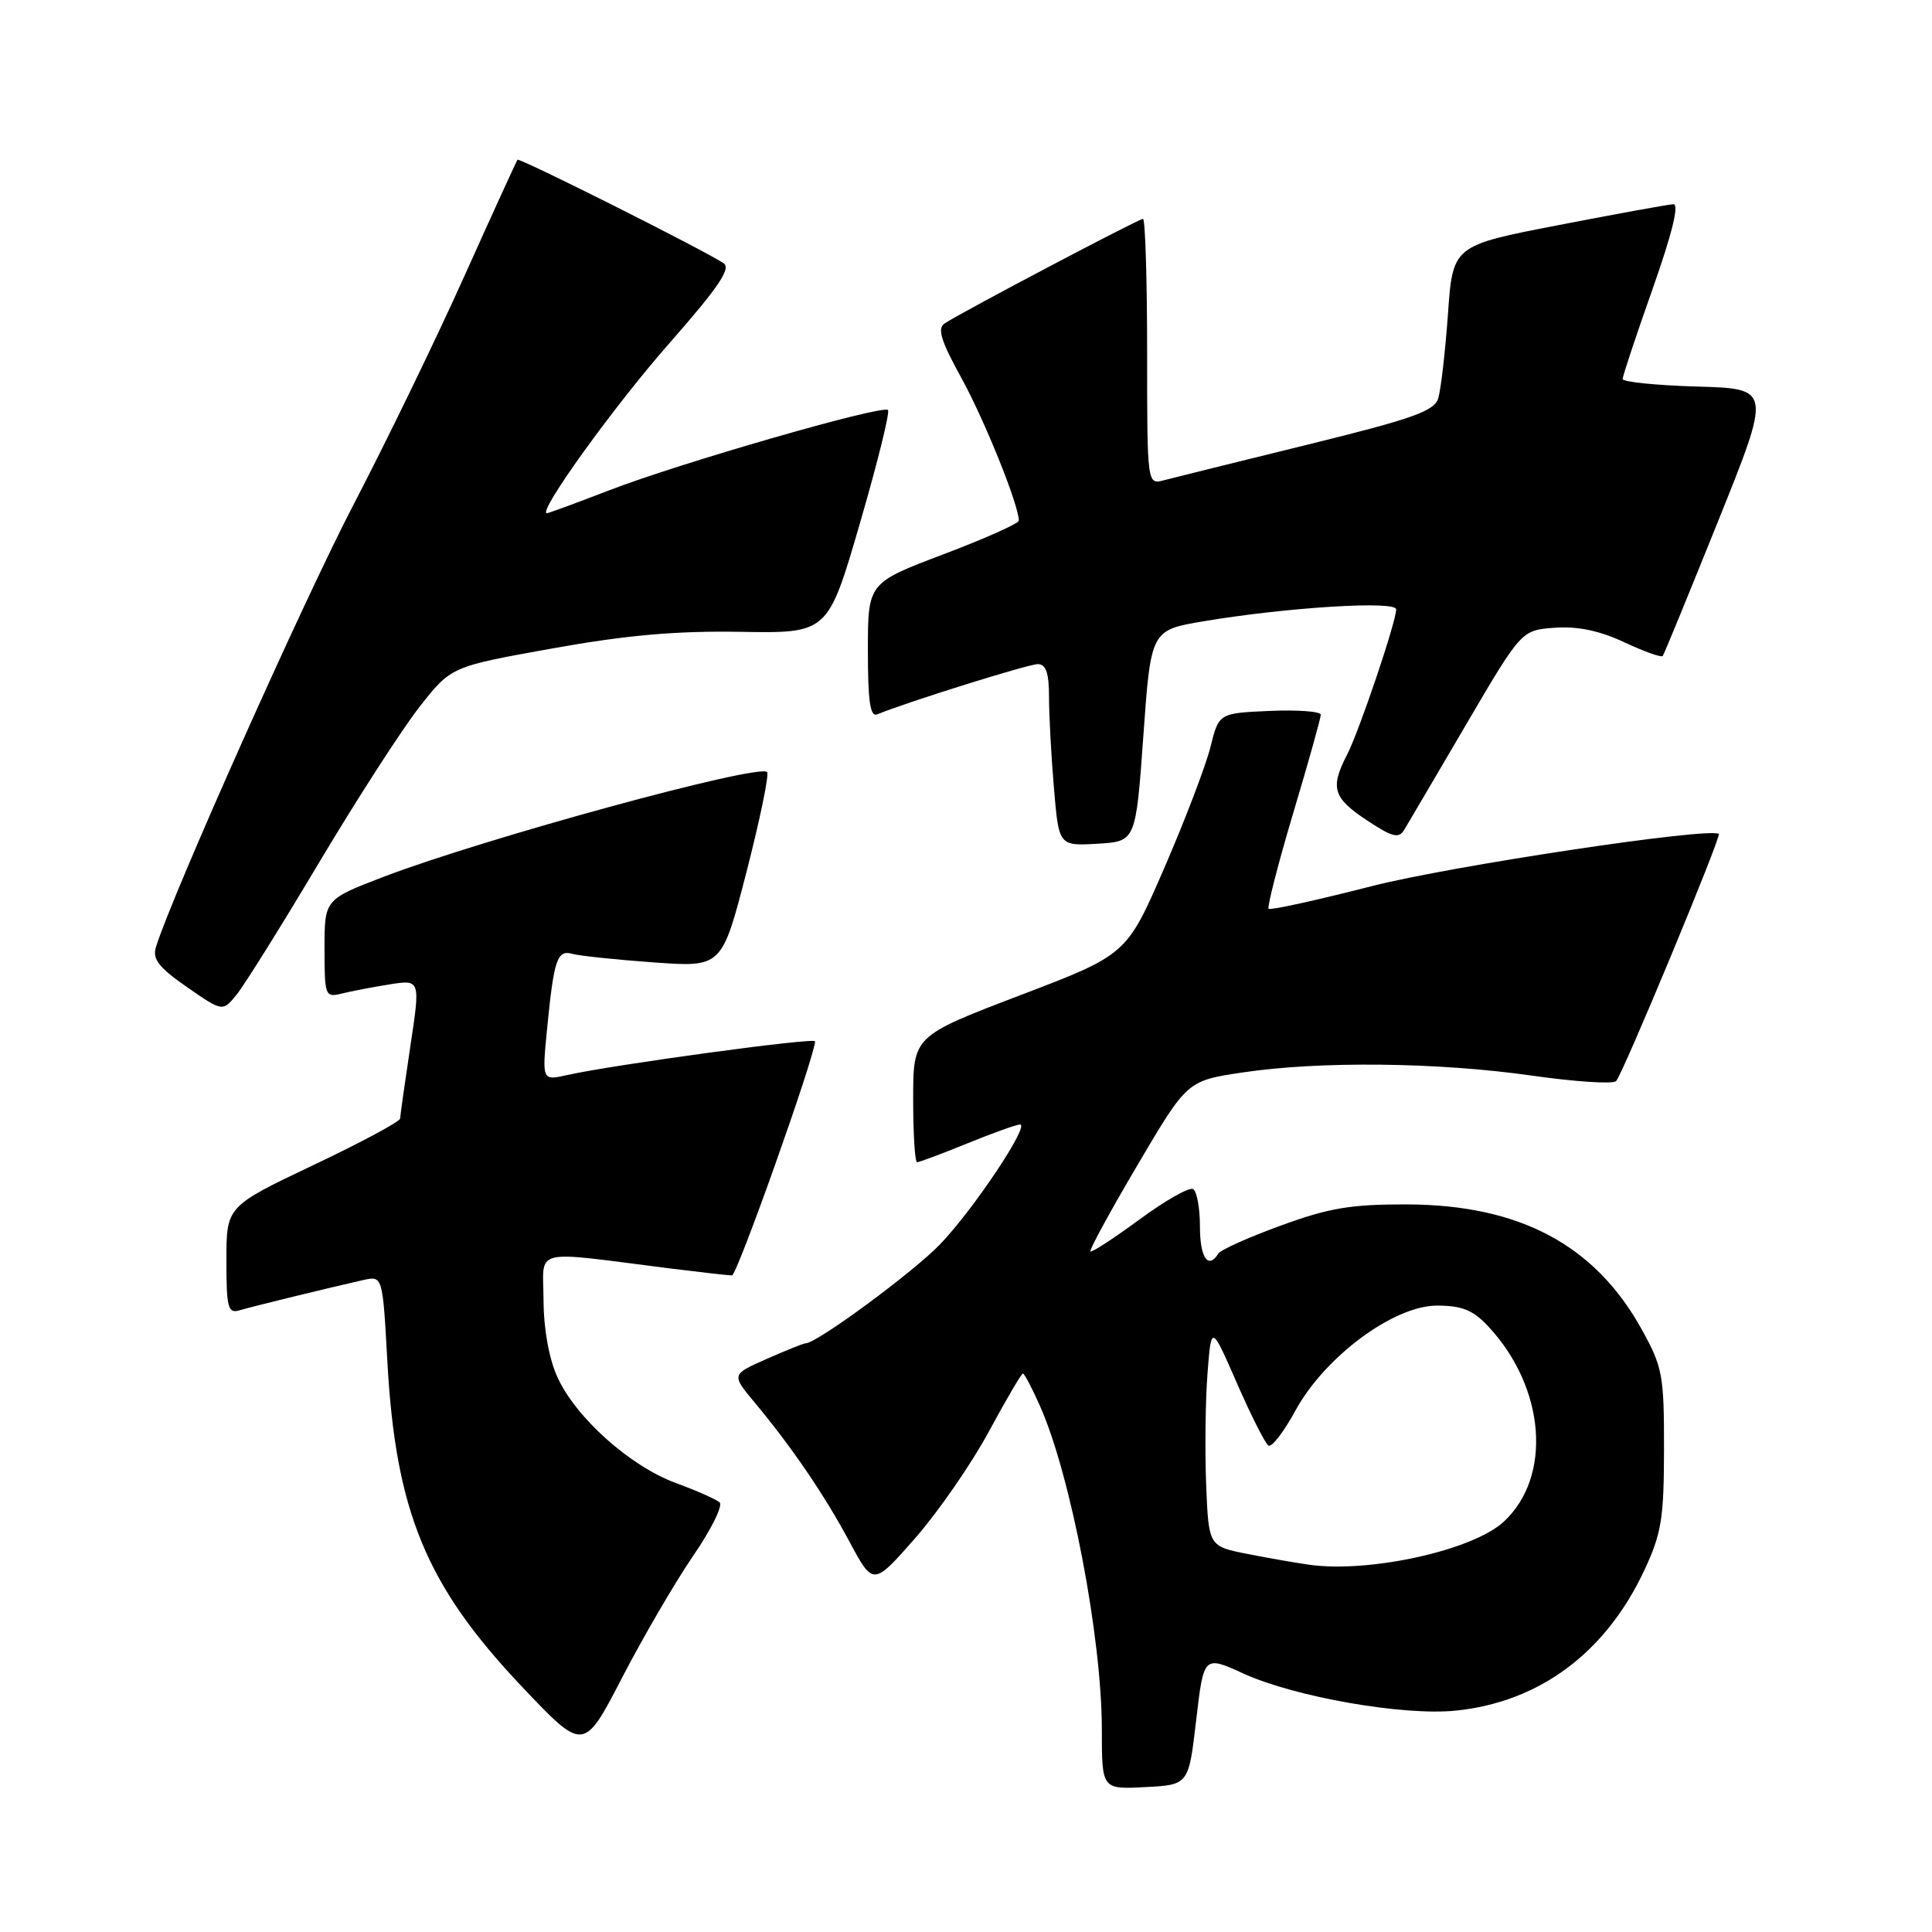 <?xml version="1.0" encoding="UTF-8" standalone="no"?>
<!DOCTYPE svg PUBLIC "-//W3C//DTD SVG 1.1//EN" "http://www.w3.org/Graphics/SVG/1.1/DTD/svg11.dtd" >
<svg xmlns="http://www.w3.org/2000/svg" xmlns:xlink="http://www.w3.org/1999/xlink" version="1.1" viewBox="0 0 256 256">
 <g >
 <path fill="currentColor"
d=" M 158.50 227.93 C 159.50 219.35 159.50 219.35 164.82 221.78 C 171.63 224.87 185.94 227.37 192.87 226.67 C 203.99 225.54 212.77 219.00 217.89 208.05 C 220.16 203.19 220.48 201.20 220.49 192.00 C 220.50 182.22 220.30 181.13 217.53 176.14 C 211.34 164.96 201.37 159.65 186.48 159.59 C 179.03 159.57 176.12 160.05 169.73 162.39 C 165.47 163.94 161.74 165.61 161.44 166.10 C 160.10 168.26 159.00 166.66 159.00 162.56 C 159.00 160.12 158.60 157.87 158.10 157.56 C 157.61 157.26 154.42 159.06 151.01 161.57 C 147.60 164.08 144.66 165.99 144.49 165.82 C 144.31 165.64 147.12 160.48 150.74 154.35 C 157.31 143.20 157.31 143.20 164.69 142.10 C 174.89 140.58 190.51 140.75 202.95 142.52 C 208.69 143.34 213.73 143.67 214.14 143.25 C 215.00 142.40 228.14 110.76 227.75 110.50 C 226.44 109.59 192.23 114.74 181.76 117.42 C 174.47 119.29 168.32 120.64 168.10 120.42 C 167.88 120.20 169.34 114.51 171.35 107.76 C 173.37 101.02 175.01 95.14 175.01 94.70 C 175.00 94.27 171.96 94.04 168.25 94.20 C 161.50 94.50 161.50 94.50 160.39 99.00 C 159.77 101.47 157.02 108.67 154.28 115.00 C 149.29 126.50 149.29 126.50 135.14 131.89 C 121.00 137.29 121.00 137.29 121.00 145.64 C 121.00 150.24 121.23 154.00 121.52 154.00 C 121.81 154.00 124.81 152.88 128.19 151.50 C 131.58 150.12 134.71 149.00 135.16 149.00 C 136.50 149.00 129.06 160.17 124.62 164.82 C 121.10 168.51 108.23 178.00 106.74 178.00 C 106.47 178.00 104.15 178.93 101.58 180.07 C 96.91 182.13 96.91 182.13 99.98 185.82 C 104.94 191.77 109.25 198.10 112.58 204.32 C 115.71 210.14 115.71 210.14 121.27 203.81 C 124.32 200.33 128.70 193.99 131.00 189.74 C 133.30 185.48 135.34 182.00 135.54 182.00 C 135.74 182.00 136.77 183.96 137.83 186.36 C 141.90 195.56 146.00 217.04 146.00 229.18 C 146.00 237.10 146.00 237.10 151.75 236.80 C 157.50 236.50 157.50 236.50 158.50 227.93 Z  M 91.85 206.15 C 94.25 202.66 95.82 199.47 95.35 199.07 C 94.88 198.66 92.28 197.51 89.56 196.51 C 83.50 194.28 76.32 187.87 73.87 182.50 C 72.74 180.02 72.04 176.13 72.02 172.27 C 72.00 165.25 70.12 165.72 88.82 168.08 C 92.85 168.58 96.52 169.00 96.99 169.00 C 97.67 169.00 108.00 139.88 108.00 137.98 C 108.00 137.44 81.19 141.09 75.16 142.45 C 71.82 143.20 71.82 143.20 72.49 136.35 C 73.39 127.13 73.83 125.82 75.83 126.39 C 76.75 126.65 81.58 127.16 86.58 127.52 C 95.65 128.18 95.65 128.18 98.92 115.52 C 100.71 108.55 101.94 102.60 101.64 102.30 C 100.50 101.17 64.20 111.08 50.89 116.16 C 43.00 119.18 43.00 119.18 43.00 125.70 C 43.00 131.96 43.09 132.19 45.25 131.66 C 46.49 131.35 49.35 130.80 51.60 130.44 C 55.71 129.79 55.71 129.79 54.37 138.65 C 53.64 143.52 53.03 147.82 53.02 148.21 C 53.01 148.61 47.83 151.39 41.50 154.39 C 30.00 159.86 30.00 159.86 30.00 167.00 C 30.00 173.32 30.20 174.08 31.75 173.62 C 33.54 173.09 43.45 170.67 48.10 169.62 C 50.70 169.04 50.70 169.04 51.32 180.27 C 52.41 200.29 56.44 210.05 69.13 223.46 C 77.34 232.13 77.34 232.13 82.42 222.32 C 85.22 216.92 89.46 209.64 91.85 206.15 Z  M 42.30 114.26 C 47.32 105.85 53.30 96.57 55.60 93.65 C 59.77 88.33 59.77 88.33 73.14 85.93 C 82.99 84.16 89.54 83.58 98.10 83.72 C 109.70 83.92 109.70 83.92 113.93 69.38 C 116.26 61.38 117.94 54.61 117.66 54.33 C 116.94 53.61 90.08 61.35 80.69 64.98 C 76.39 66.64 72.69 68.00 72.47 68.00 C 71.15 68.00 81.30 53.89 88.61 45.58 C 95.22 38.05 96.92 35.56 95.87 34.87 C 92.97 32.98 68.81 20.86 68.57 21.17 C 68.43 21.35 65.28 28.25 61.57 36.50 C 57.87 44.75 51.27 58.36 46.91 66.74 C 40.26 79.49 22.78 118.63 20.66 125.50 C 20.17 127.08 21.04 128.20 24.77 130.79 C 29.50 134.07 29.50 134.07 31.34 131.81 C 32.36 130.57 37.29 122.67 42.30 114.26 Z  M 151.50 97.50 C 152.50 83.50 152.50 83.50 159.50 82.32 C 170.49 80.47 185.00 79.57 185.00 80.74 C 185.00 82.38 180.09 96.93 178.48 100.03 C 176.23 104.39 176.64 105.73 181.10 108.68 C 184.51 110.94 185.34 111.15 186.07 109.95 C 186.55 109.15 190.24 102.88 194.27 96.00 C 201.60 83.50 201.60 83.50 206.02 83.18 C 209.04 82.96 211.95 83.57 215.22 85.10 C 217.84 86.33 220.14 87.15 220.32 86.92 C 220.50 86.69 223.81 78.62 227.68 69.00 C 234.72 51.50 234.72 51.50 224.86 51.22 C 219.44 51.06 215.00 50.61 215.01 50.22 C 215.01 49.82 216.80 44.44 218.99 38.25 C 221.57 30.93 222.53 27.02 221.73 27.06 C 221.05 27.09 214.20 28.34 206.50 29.83 C 192.50 32.54 192.50 32.54 191.86 41.64 C 191.50 46.65 190.92 51.66 190.57 52.79 C 190.03 54.49 187.16 55.50 173.21 58.93 C 164.02 61.19 155.49 63.30 154.25 63.63 C 152.00 64.23 152.00 64.23 152.00 46.62 C 152.00 36.93 151.75 29.00 151.45 29.00 C 150.89 29.00 127.58 41.28 125.19 42.84 C 124.16 43.51 124.65 45.11 127.43 50.16 C 130.50 55.76 135.00 66.94 135.00 68.99 C 135.00 69.36 130.50 71.37 125.00 73.45 C 115.00 77.24 115.00 77.24 115.00 86.20 C 115.00 92.98 115.30 95.04 116.25 94.65 C 120.15 93.04 136.25 88.00 137.51 88.00 C 138.60 88.00 139.00 89.17 139.00 92.35 C 139.00 94.74 139.29 100.16 139.65 104.40 C 140.30 112.09 140.30 112.09 145.40 111.80 C 150.50 111.50 150.50 111.50 151.50 97.50 Z  M 173.50 207.34 C 171.85 207.11 168.17 206.47 165.32 205.91 C 160.15 204.89 160.15 204.89 159.82 196.69 C 159.65 192.19 159.72 185.57 160.00 182.00 C 160.50 175.50 160.50 175.50 163.90 183.28 C 165.77 187.56 167.65 191.28 168.08 191.55 C 168.51 191.81 170.10 189.75 171.62 186.96 C 175.52 179.79 184.66 173.00 190.41 173.00 C 193.72 173.00 195.18 173.59 197.20 175.75 C 204.77 183.85 205.71 195.65 199.26 201.63 C 195.17 205.42 181.51 208.45 173.50 207.34 Z "/>
</g>
</svg>